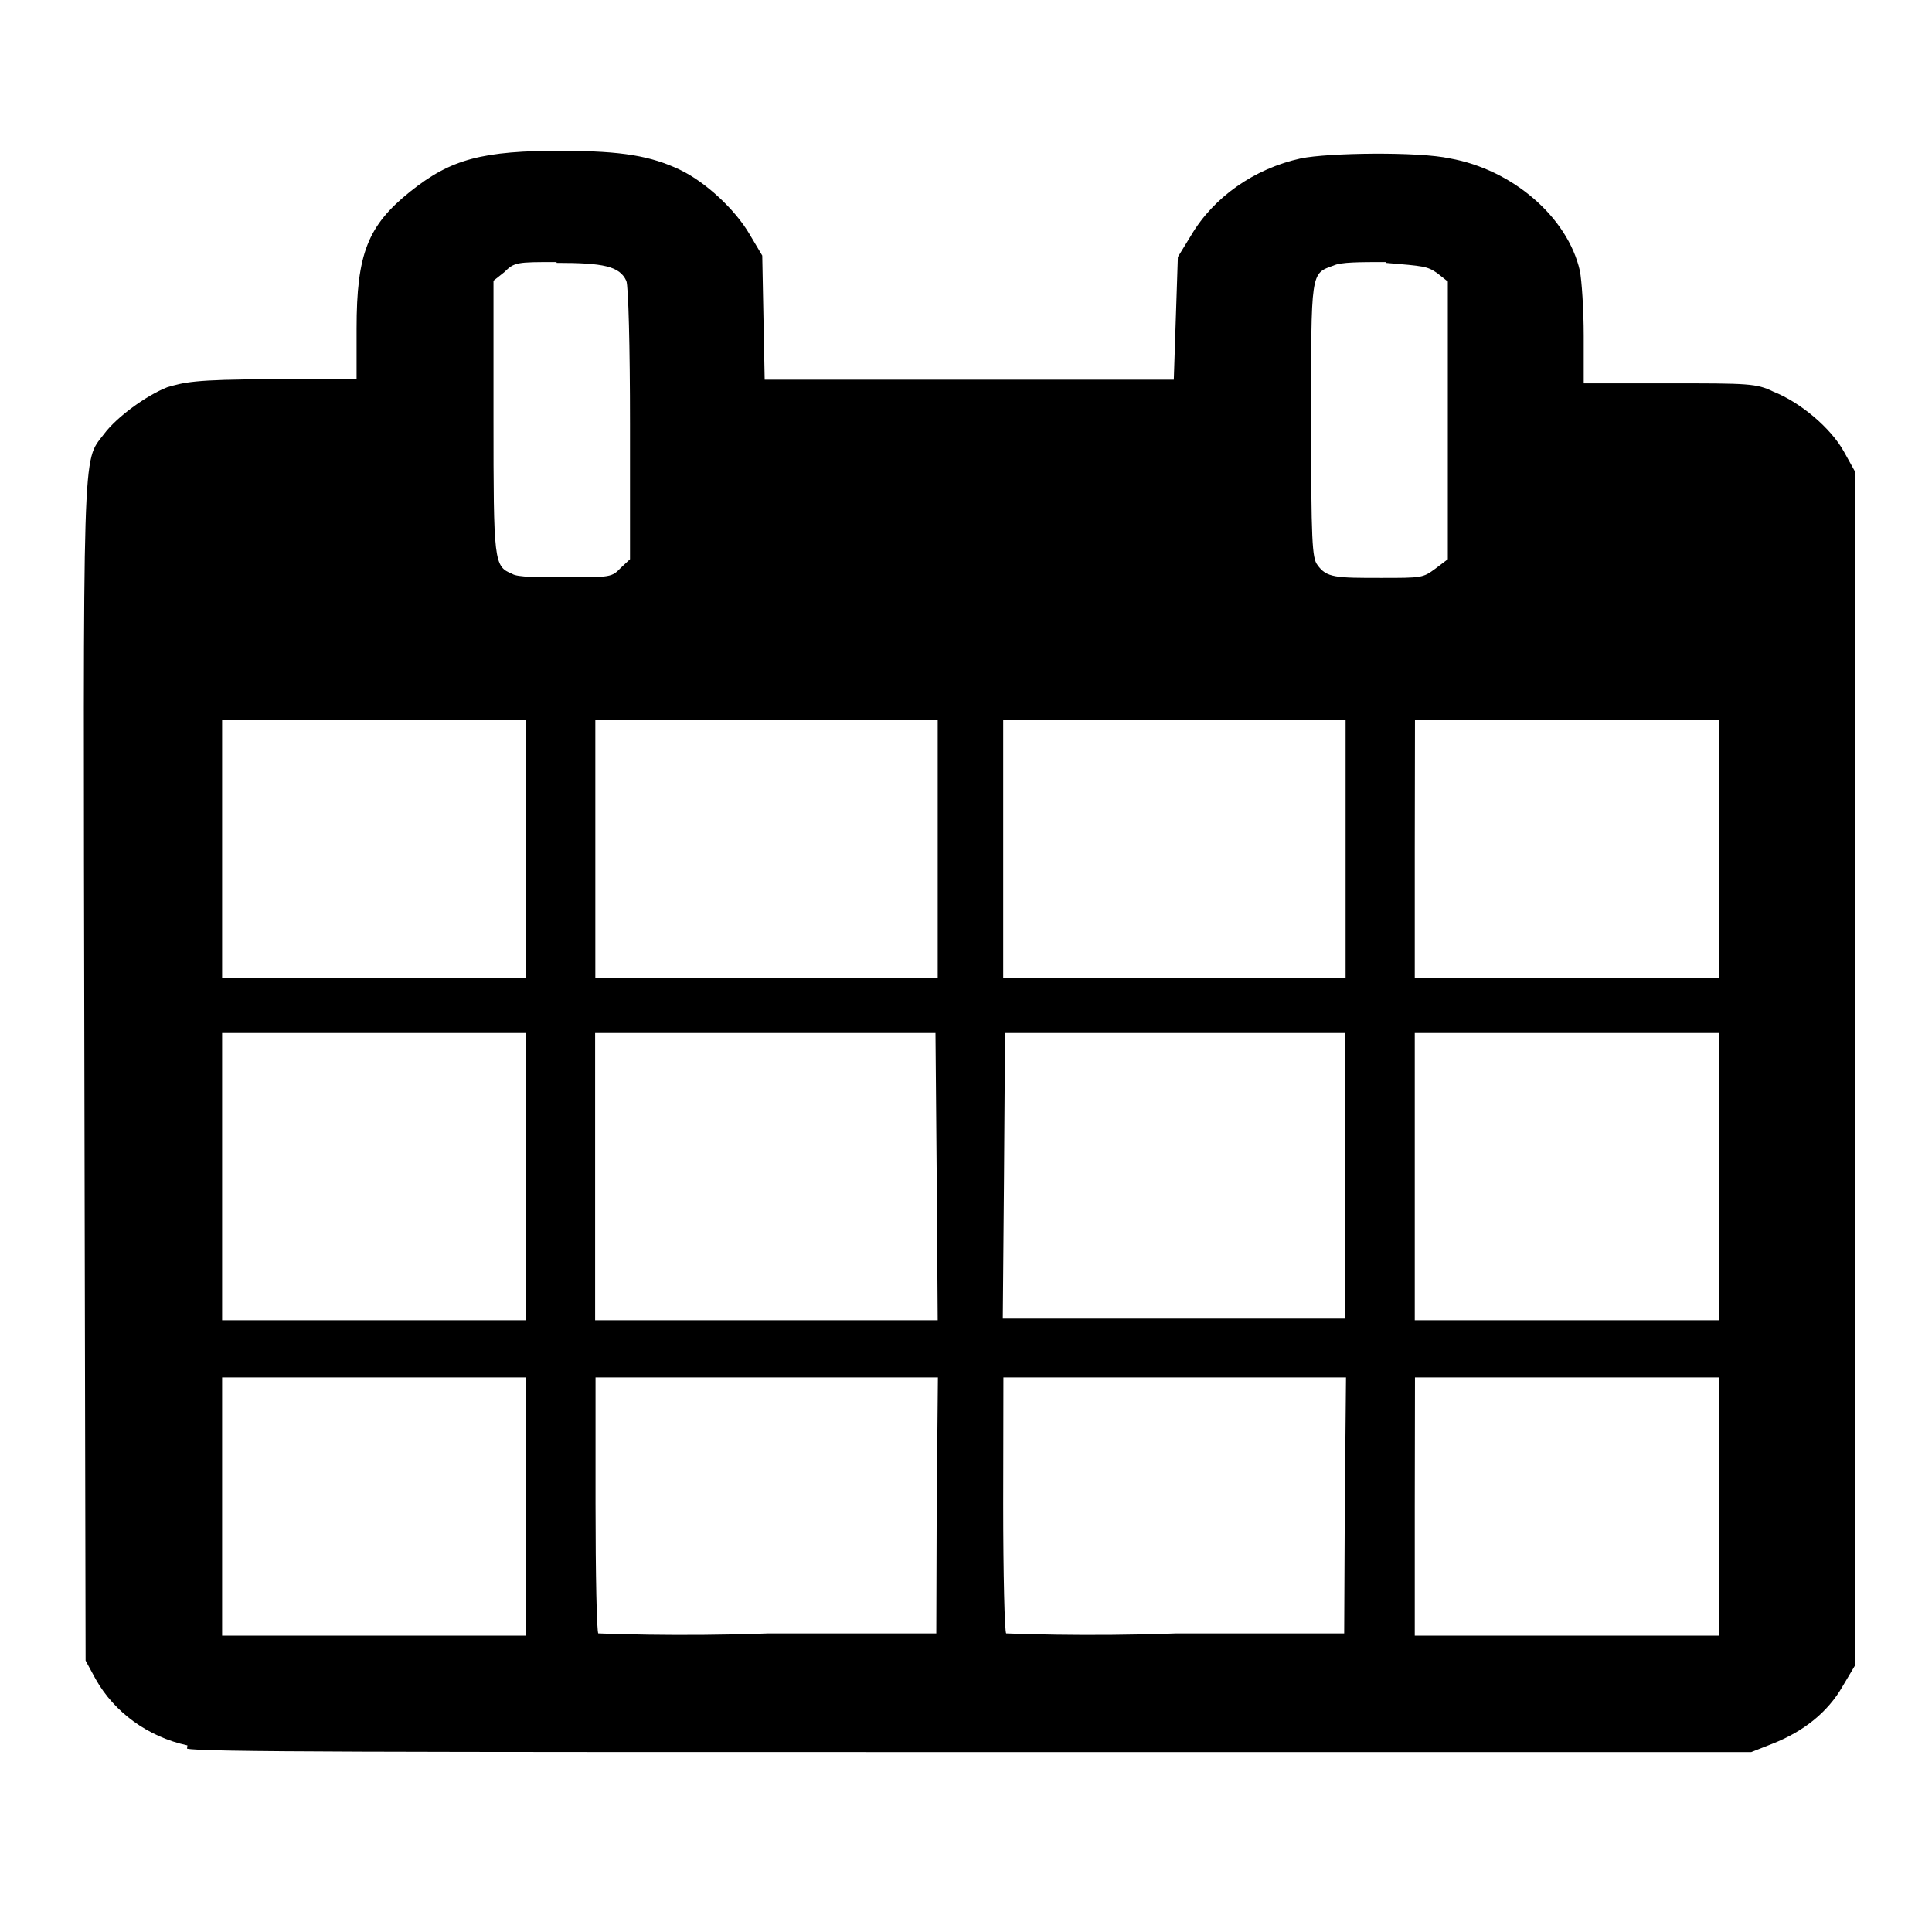 <?xml version="1.0" encoding="UTF-8" standalone="no"?>
<!-- Created with Inkscape (http://www.inkscape.org/) -->

<svg style="fill:#000000;"
   xmlns:dc="http://purl.org/dc/elements/1.1/"
   xmlns:cc="http://creativecommons.org/ns#"
   xmlns:rdf="http://www.w3.org/1999/02/22-rdf-syntax-ns#"
   xmlns:svg="http://www.w3.org/2000/svg"
   xmlns="http://www.w3.org/2000/svg"
   xmlns:sodipodi="http://sodipodi.sourceforge.net/DTD/sodipodi-0.dtd"
   xmlns:inkscape="http://www.inkscape.org/namespaces/inkscape"
   width="36"
   height="36"
   viewBox="0 0 9.525 9.525"
   version="1.1"
   id="svg8589"
   inkscape:version="0.92.1 r15371"
   sodipodi:docname="calender.svg">
  <defs
     id="defs8583" />
  <sodipodi:namedview
     id="base"
     pagecolor="#ffffff"
     bordercolor="#666666"
     borderopacity="1.0"
     inkscape:pageopacity="0.0"
     inkscape:pageshadow="2"
     inkscape:zoom="15.839192"
     inkscape:cx="24.023359"
     inkscape:cy="19.519332"
     inkscape:document-units="mm"
     inkscape:current-layer="layer1"
     showgrid="false"
     units="px"
     inkscape:window-width="1920"
     inkscape:window-height="1027"
     inkscape:window-x="-8"
     inkscape:window-y="-8"
     inkscape:window-maximized="1" />
  <g
     inkscape:label="Layer 1"
     inkscape:groupmode="layer"
     id="layer1"
     transform="translate(0,-287.475)">
    <path
       style="opacity:1;fill:#000000;fill-opacity:1;stroke:none;stroke-width:0.011;stroke-opacity:1"
       d="m 2.779,288.218 c -0.404,0 -0.555,0.041 -0.756,0.201 -0.21,0.168 -0.265,0.307 -0.265,0.676 v 0.25 H 1.336 c -0.385,0 -0.43,0.016 -0.511,0.039 -0.104,0.041 -0.25,0.147 -0.313,0.232 -0.107,0.141 -0.102,0 -0.096,3.145 l 0.006,2.901 0.05,0.092 c 0.091,0.162 0.257,0.284 0.452,0.326 l -0.002,0.016 c 0.068,0.017 0.918,0.017 3.899,0.017 h 3.813 l 0.104,-0.041 c 0.155,-0.061 0.273,-0.156 0.345,-0.281 l 0.063,-0.106 v -2.942 -2.942 l -0.055,-0.099 c -0.064,-0.116 -0.214,-0.243 -0.348,-0.296 -0.083,-0.041 -0.125,-0.041 -0.512,-0.041 H 7.808 v -0.235 c 0,-0.13 -0.01,-0.274 -0.019,-0.32 -0.06,-0.264 -0.332,-0.499 -0.641,-0.554 -0.152,-0.034 -0.6,-0.028 -0.735,0 -0.229,0.05 -0.43,0.191 -0.541,0.38 l -0.065,0.106 -0.01,0.303 -0.01,0.302 H 4.778 3.77 l -0.006,-0.306 -0.006,-0.306 -0.063,-0.106 c -0.07,-0.12 -0.216,-0.257 -0.345,-0.318 -0.14,-0.066 -0.282,-0.092 -0.572,-0.092 z m 4.053,0.553 c 0.189,0.016 0.203,0.016 0.253,0.05 l 0.053,0.042 v 0.685 0.684 l -0.062,0.047 v 0 c -0.061,0.045 -0.067,0.045 -0.266,0.045 -0.224,0 -0.27,0 -0.315,-0.064 -0.026,-0.033 -0.031,-0.117 -0.031,-0.713 0,-0.739 -0.003,-0.722 0.111,-0.763 0.036,-0.017 0.127,-0.017 0.257,-0.017 z m -4.088,0 c 0.23,0 0.311,0.016 0.344,0.089 0.01,0.024 0.018,0.321 0.018,0.706 v 0.666 l -0.045,0.042 v 0 c -0.045,0.047 -0.05,0.047 -0.271,0.047 -0.132,0 -0.241,3.1e-4 -0.265,-0.017 -0.09,-0.037 -0.092,-0.055 -0.092,-0.772 v -0.673 l 0.053,-0.042 c 0.05,-0.05 0.063,-0.05 0.258,-0.05 z m -1.649,2.255 h 0.749 0.75 v 0.636 0.636 H 1.844 1.095 v -0.636 z m 1.84,0 h 0.844 0.844 v 0.636 0.636 H 3.779 2.935 v -0.636 z m 2.011,0 H 5.79 6.634 v 0.636 0.636 H 5.79 4.946 v -0.636 z m 2.03,0 h 0.75 0.749 v 0.636 0.636 H 7.725 6.975 v -0.636 z m -5.881,1.542 h 0.749 0.75 v 0.708 0.708 H 1.844 1.095 v -0.708 z m 3.86,0 h 0.839 0.839 v 0.708 l -8.268e-4,0.7 H 5.788 4.944 l 0.006,-0.704 z m 2.02,0 h 0.75 0.749 v 0.708 0.708 H 7.725 6.975 v -0.708 z m -4.041,0 h 0.839 0.839 l 0.006,0.704 0.005,0.712 H 3.778 2.934 v -0.707 z m -1.839,1.698 h 0.749 0.75 v 0.636 0.637 H 1.844 1.095 v -0.637 z m 5.881,0 h 0.75 0.749 v 0.636 0.637 H 7.725 6.975 v -0.637 z m -4.04,0 h 0.844 0.844 l -0.006,0.632 -0.002,0.63 h -0.827 c -0.455,0.017 -0.832,0 -0.839,0 -0.008,0 -0.014,-0.292 -0.014,-0.636 z m 2.011,0 h 0.845 0.844 l -0.006,0.632 -0.003,0.63 H 5.8 c -0.455,0.017 -0.832,0 -0.839,0 -0.008,0 -0.015,-0.292 -0.015,-0.636 z"
       id="path6638"
       inkscape:connector-curvature="0" />
  </g>
</svg>
